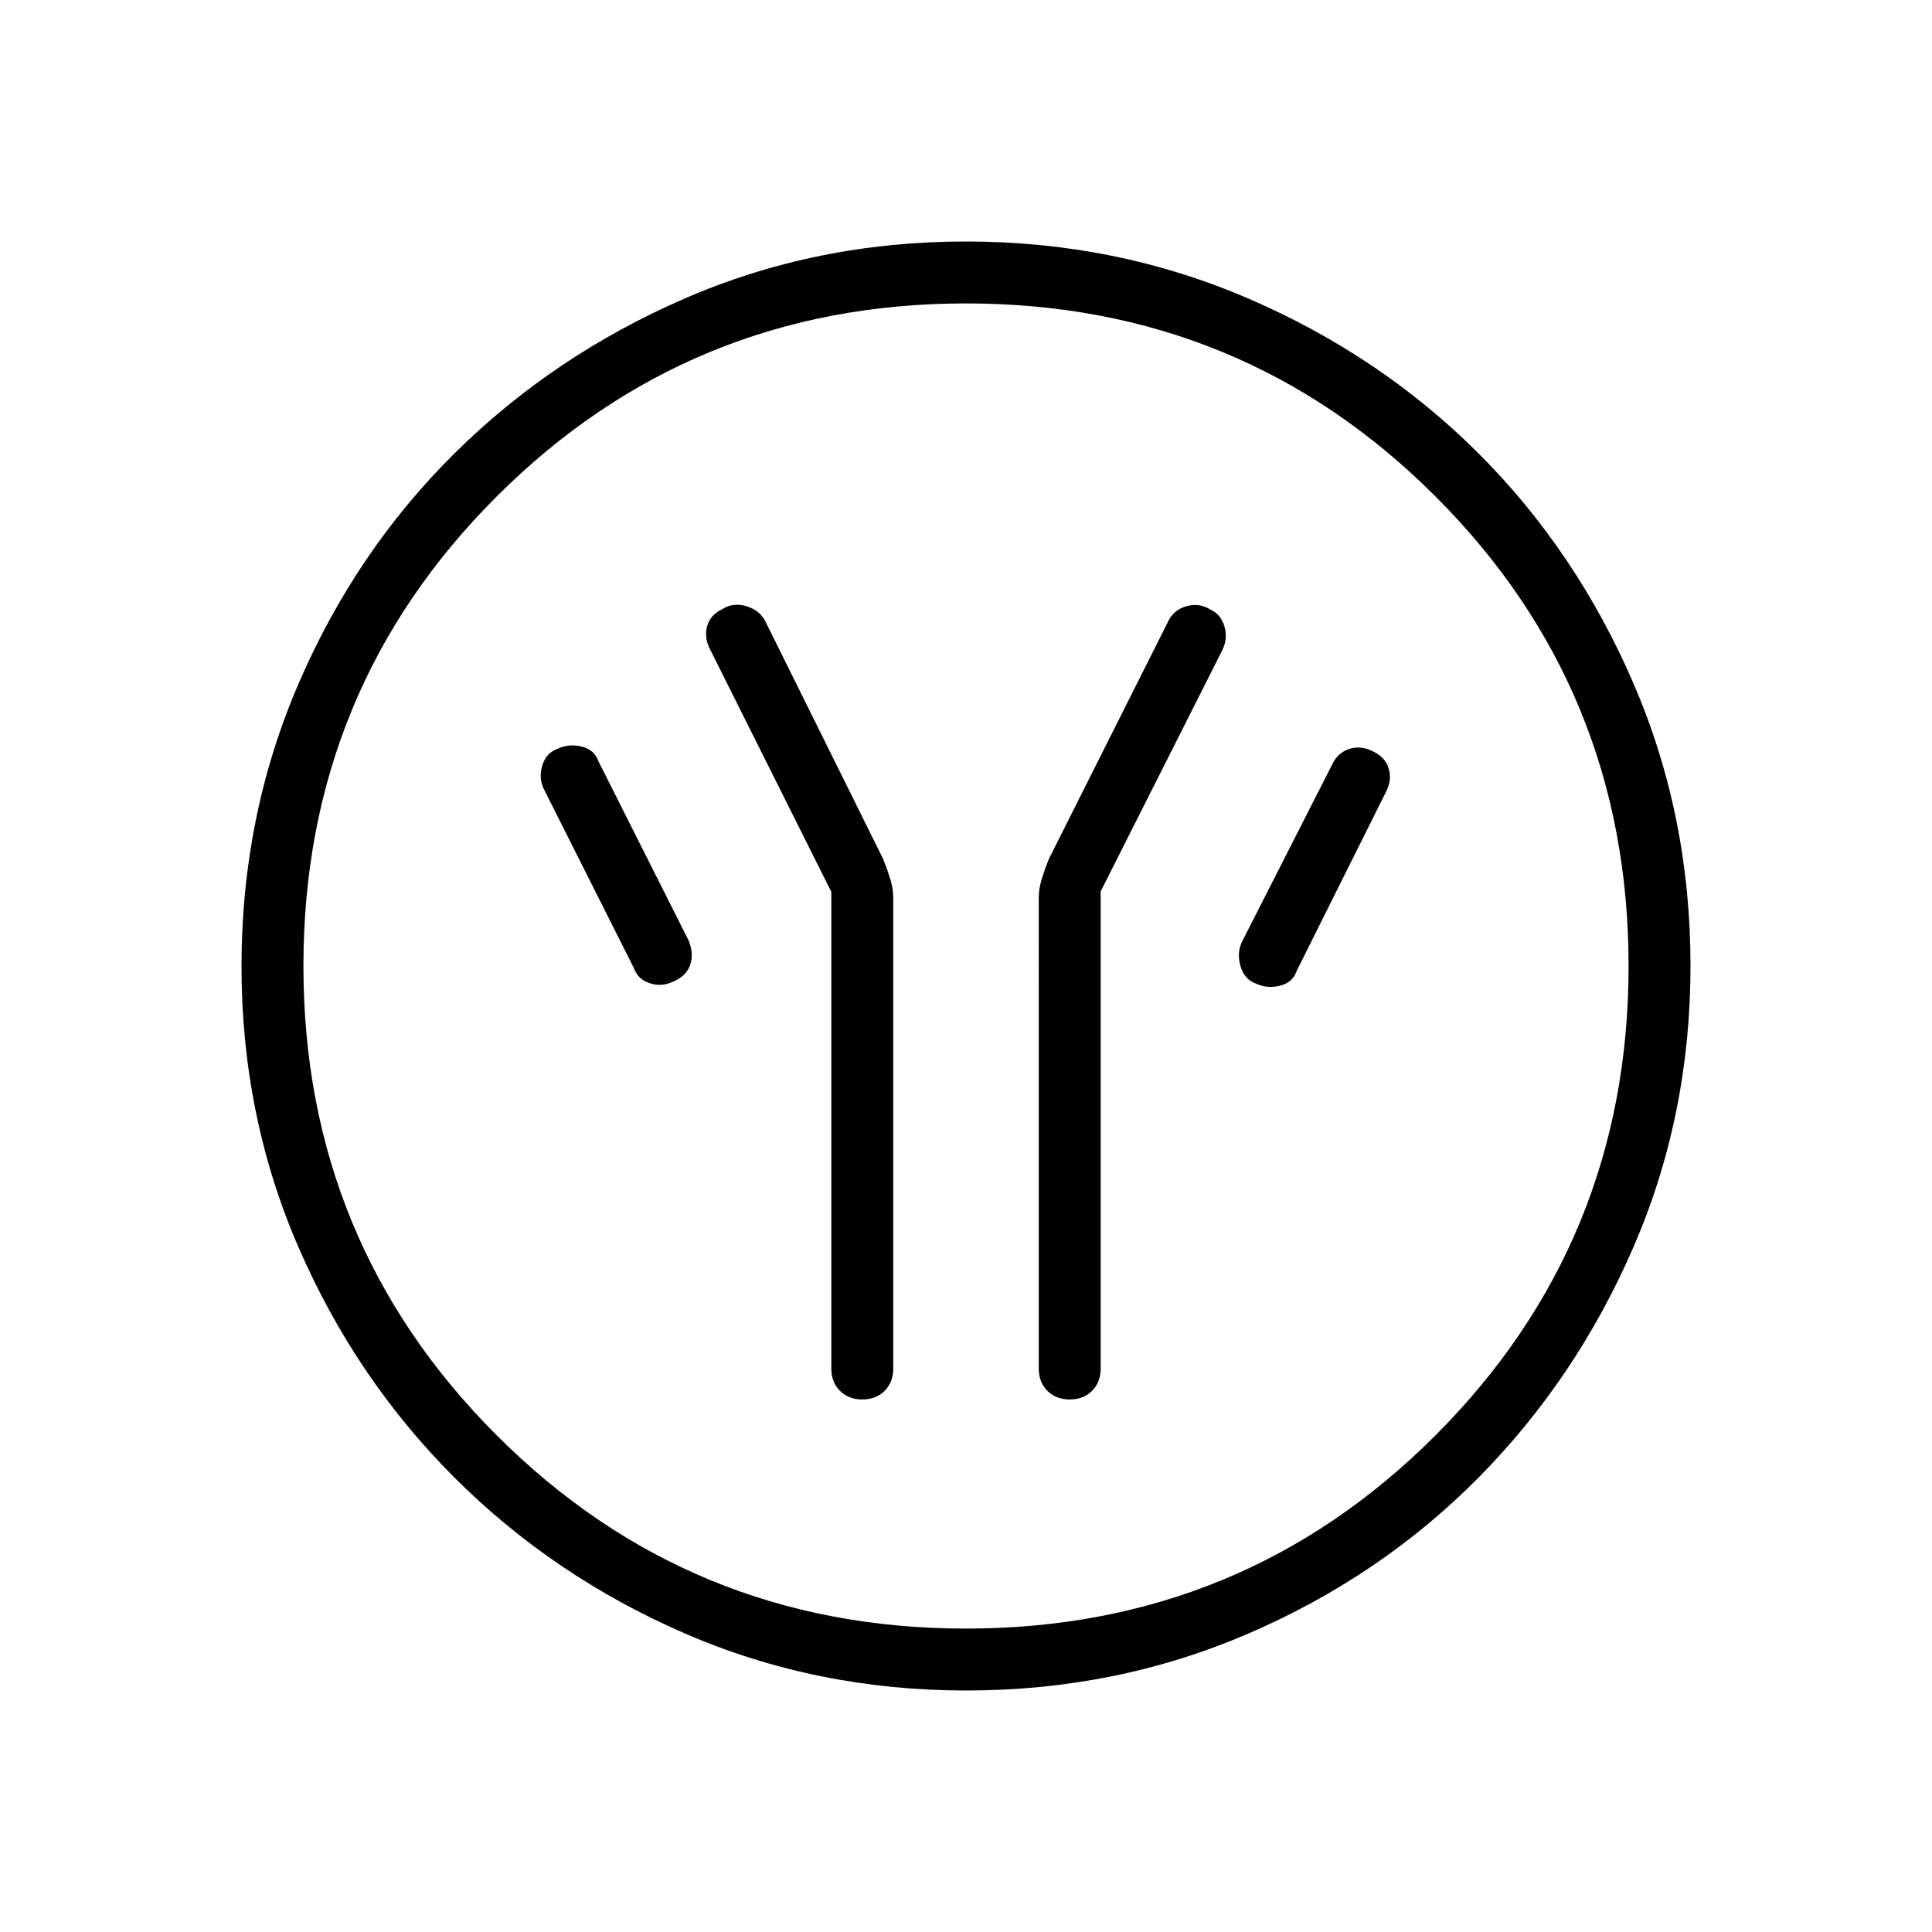 <svg xmlns="http://www.w3.org/2000/svg" width="48" height="48" viewBox="0 96 960 960"><path d="M413.077 539.154V776q0 6.808 4.296 11.096 4.296 4.289 11.115 4.289 6.82 0 11.089-4.289 4.269-4.288 4.269-11.096V542.077q0-4.487-1.5-9.359t-3.5-9.872l-58.461-117.923q-2.693-5.615-9.423-7.692-6.731-2.077-12.347 1.615-5.615 2.692-7.192 8.154t1.115 11.077l60.539 121.077Zm133.846-.224 60.539-120.084q2.692-5.615.967-11.563-1.725-5.947-7.044-8.437-5.616-3.461-12.011-1.574-6.396 1.888-8.989 7.651l-59.231 117.923q-2 5-3.5 9.872t-1.5 9.359V776q0 6.808 4.296 11.096 4.296 4.289 11.115 4.289 6.82 0 11.089-4.289 4.269-4.288 4.269-11.096V538.93ZM624 584.692q5.616 2.693 11.962 1.116t8.269-7.193L689 488.846q2.693-5.615 1-11.077-1.692-5.461-7.307-8.154-6.385-3.461-12.281-1.458-5.895 2.003-8.489 7.766l-44.769 88q-2.692 5.616-.731 12.231 1.962 6.615 7.577 8.538Zm-288.231-1.538q5.616-2.692 7.308-8.154 1.692-5.461-1-11.846l-44.769-89q-1.923-5.616-8.27-7.192-6.346-1.577-11.961 1.115-5.616 1.923-7.577 8.154-1.962 6.231.731 11.846l44.769 89q1.923 5.615 8.154 7.577 6.23 1.962 12.615-1.5ZM480.134 936q-74.442 0-139.794-28.339-65.353-28.34-114.481-77.422-49.127-49.082-77.493-114.373Q120 650.575 120 576.134q0-74.673 28.339-140.41 28.34-65.737 77.422-114.365 49.082-48.627 114.373-76.993Q405.425 216 479.866 216q74.673 0 140.41 28.339 65.737 28.34 114.365 76.922 48.627 48.582 76.993 114.257Q840 501.194 840 575.866q0 74.442-28.339 139.794-28.34 65.353-76.922 114.481-48.582 49.127-114.257 77.493Q554.806 936 480.134 936ZM480 905.231q137.385 0 233.308-96.039Q809.231 713.154 809.231 576q0-137.385-95.923-233.308T480 246.769q-137.154 0-233.192 95.923Q150.769 438.615 150.769 576q0 137.154 96.039 233.192Q342.846 905.231 480 905.231ZM480 576Z"/></svg>